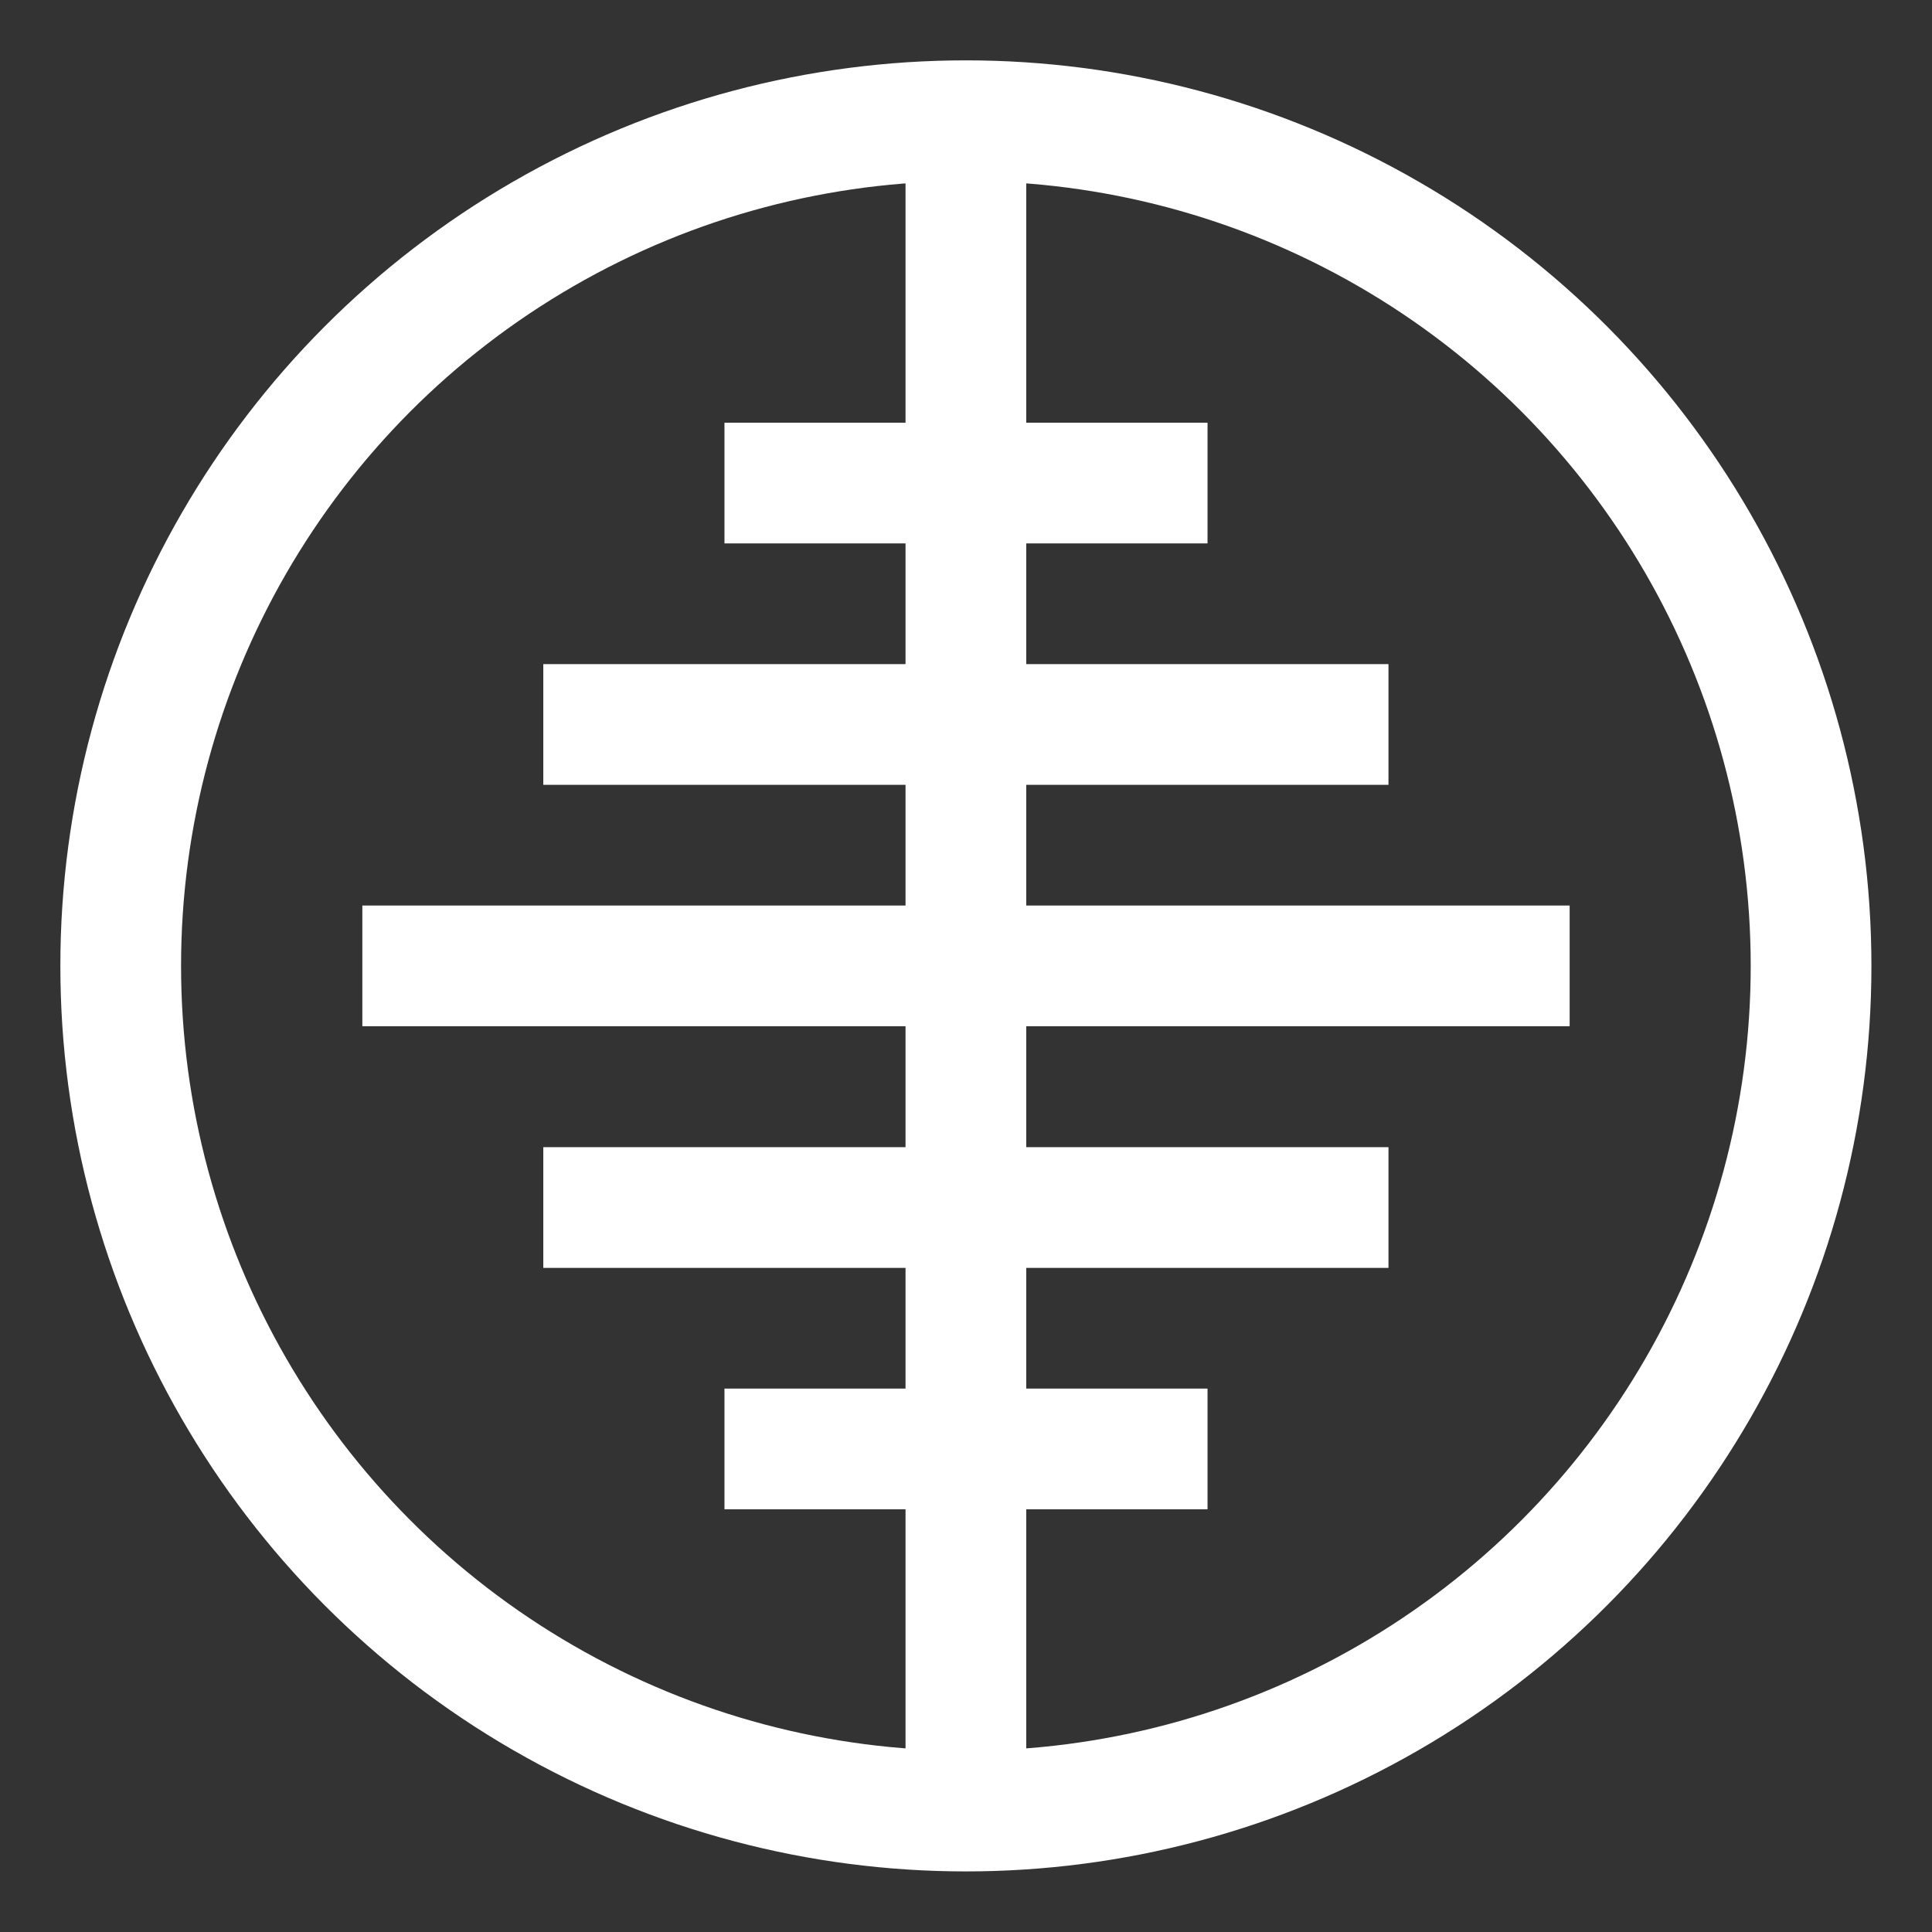 <?xml version="1.0" encoding="UTF-8" standalone="no"?>
<svg
   xmlns:dc="http://purl.org/dc/elements/1.1/"
   xmlns:cc="http://creativecommons.org/ns#"
   xmlns:rdf="http://www.w3.org/1999/02/22-rdf-syntax-ns#"
   xmlns:svg="http://www.w3.org/2000/svg"
   xmlns="http://www.w3.org/2000/svg"
   xmlns:sodipodi="http://sodipodi.sourceforge.net/DTD/sodipodi-0.dtd"
   xmlns:inkscape="http://www.inkscape.org/namespaces/inkscape"
   inkscape:version="1.0beta2 (654b821, 2020-03-27)"
   sodipodi:docname="midtones.svg"
   id="svg951"
   viewBox="0 0 8.467 8.467"
   version="1.1"
   height="32"
   width="32">
  <rect x="0" y="0" width="8.467" height="8.467" fill="#333333" stroke="none"/>
  <defs
     id="defs955" />
  <sodipodi:namedview
     inkscape:current-layer="svg951"
     inkscape:window-maximized="0"
     inkscape:window-y="153"
     inkscape:window-x="195"
     inkscape:cy="19.475735"
     inkscape:cx="26.572353"
     inkscape:zoom="22.4"
     inkscape:showpageshadow="false"
     inkscape:pagecheckerboard="true"
     showgrid="false"
     id="namedview953"
     inkscape:window-height="1091"
     inkscape:window-width="2340"
     inkscape:pageshadow="2"
     inkscape:pageopacity="0"
     guidetolerance="10"
     gridtolerance="10"
     objecttolerance="10"
     borderopacity="1"
     inkscape:document-rotation="0"
     bordercolor="#666666"
     pagecolor="#ffffff" />
  <circle
     cx="4.233"
     cy="4.233"
     stroke-dashoffset="6.805"
     stroke-linecap="round"
     stroke-linejoin="round"
     stroke-width=".529"
     style="opacity:1;fill:none;stroke:#ffffff;paint-order:markers stroke fill;stop-opacity:1"
     id="ellipse933"
     r="3.704" />
  <path
     inkscape:connector-curvature="0"
     id="path2465"
     d="M 4.233,0.529 V 7.938"
     style="fill:none;stroke:#ffffff;stroke-width:0.529;stroke-linecap:butt;stroke-linejoin:miter;stroke-miterlimit:4;stroke-dasharray:none;stroke-opacity:1;fill-opacity:1" />
  <path
     style="fill:none;fill-opacity:1;stroke:#ffffff;stroke-width:0.529;stroke-linecap:butt;stroke-linejoin:miter;stroke-miterlimit:4;stroke-dasharray:none;stroke-opacity:1"
     d="M 6.879,4.233 H 1.588"
     id="path2465-6"
     inkscape:connector-curvature="0" />
  <path
     inkscape:connector-curvature="0"
     id="path2465-6-5"
     d="M 6.085,3.175 H 2.381"
     style="fill:none;fill-opacity:1;stroke:#ffffff;stroke-width:0.529;stroke-linecap:butt;stroke-linejoin:miter;stroke-miterlimit:4;stroke-dasharray:none;stroke-opacity:1" />
  <path
     style="fill:none;fill-opacity:1;stroke:#ffffff;stroke-width:0.529;stroke-linecap:butt;stroke-linejoin:miter;stroke-miterlimit:4;stroke-dasharray:none;stroke-opacity:1"
     d="M 6.085,5.292 H 2.381"
     id="path2465-6-5-2"
     inkscape:connector-curvature="0" />
  <path
     style="fill:none;fill-opacity:1;stroke:#ffffff;stroke-width:0.529;stroke-linecap:butt;stroke-linejoin:miter;stroke-miterlimit:4;stroke-dasharray:none;stroke-opacity:1"
     d="M 5.292,2.117 H 3.175"
     id="path2465-6-5-1"
     inkscape:connector-curvature="0" />
  <path
     inkscape:connector-curvature="0"
     id="path2465-6-5-1-9"
     d="M 5.292,6.35 H 3.175"
     style="fill:none;fill-opacity:1;stroke:#ffffff;stroke-width:0.529;stroke-linecap:butt;stroke-linejoin:miter;stroke-miterlimit:4;stroke-dasharray:none;stroke-opacity:1" />
</svg>
